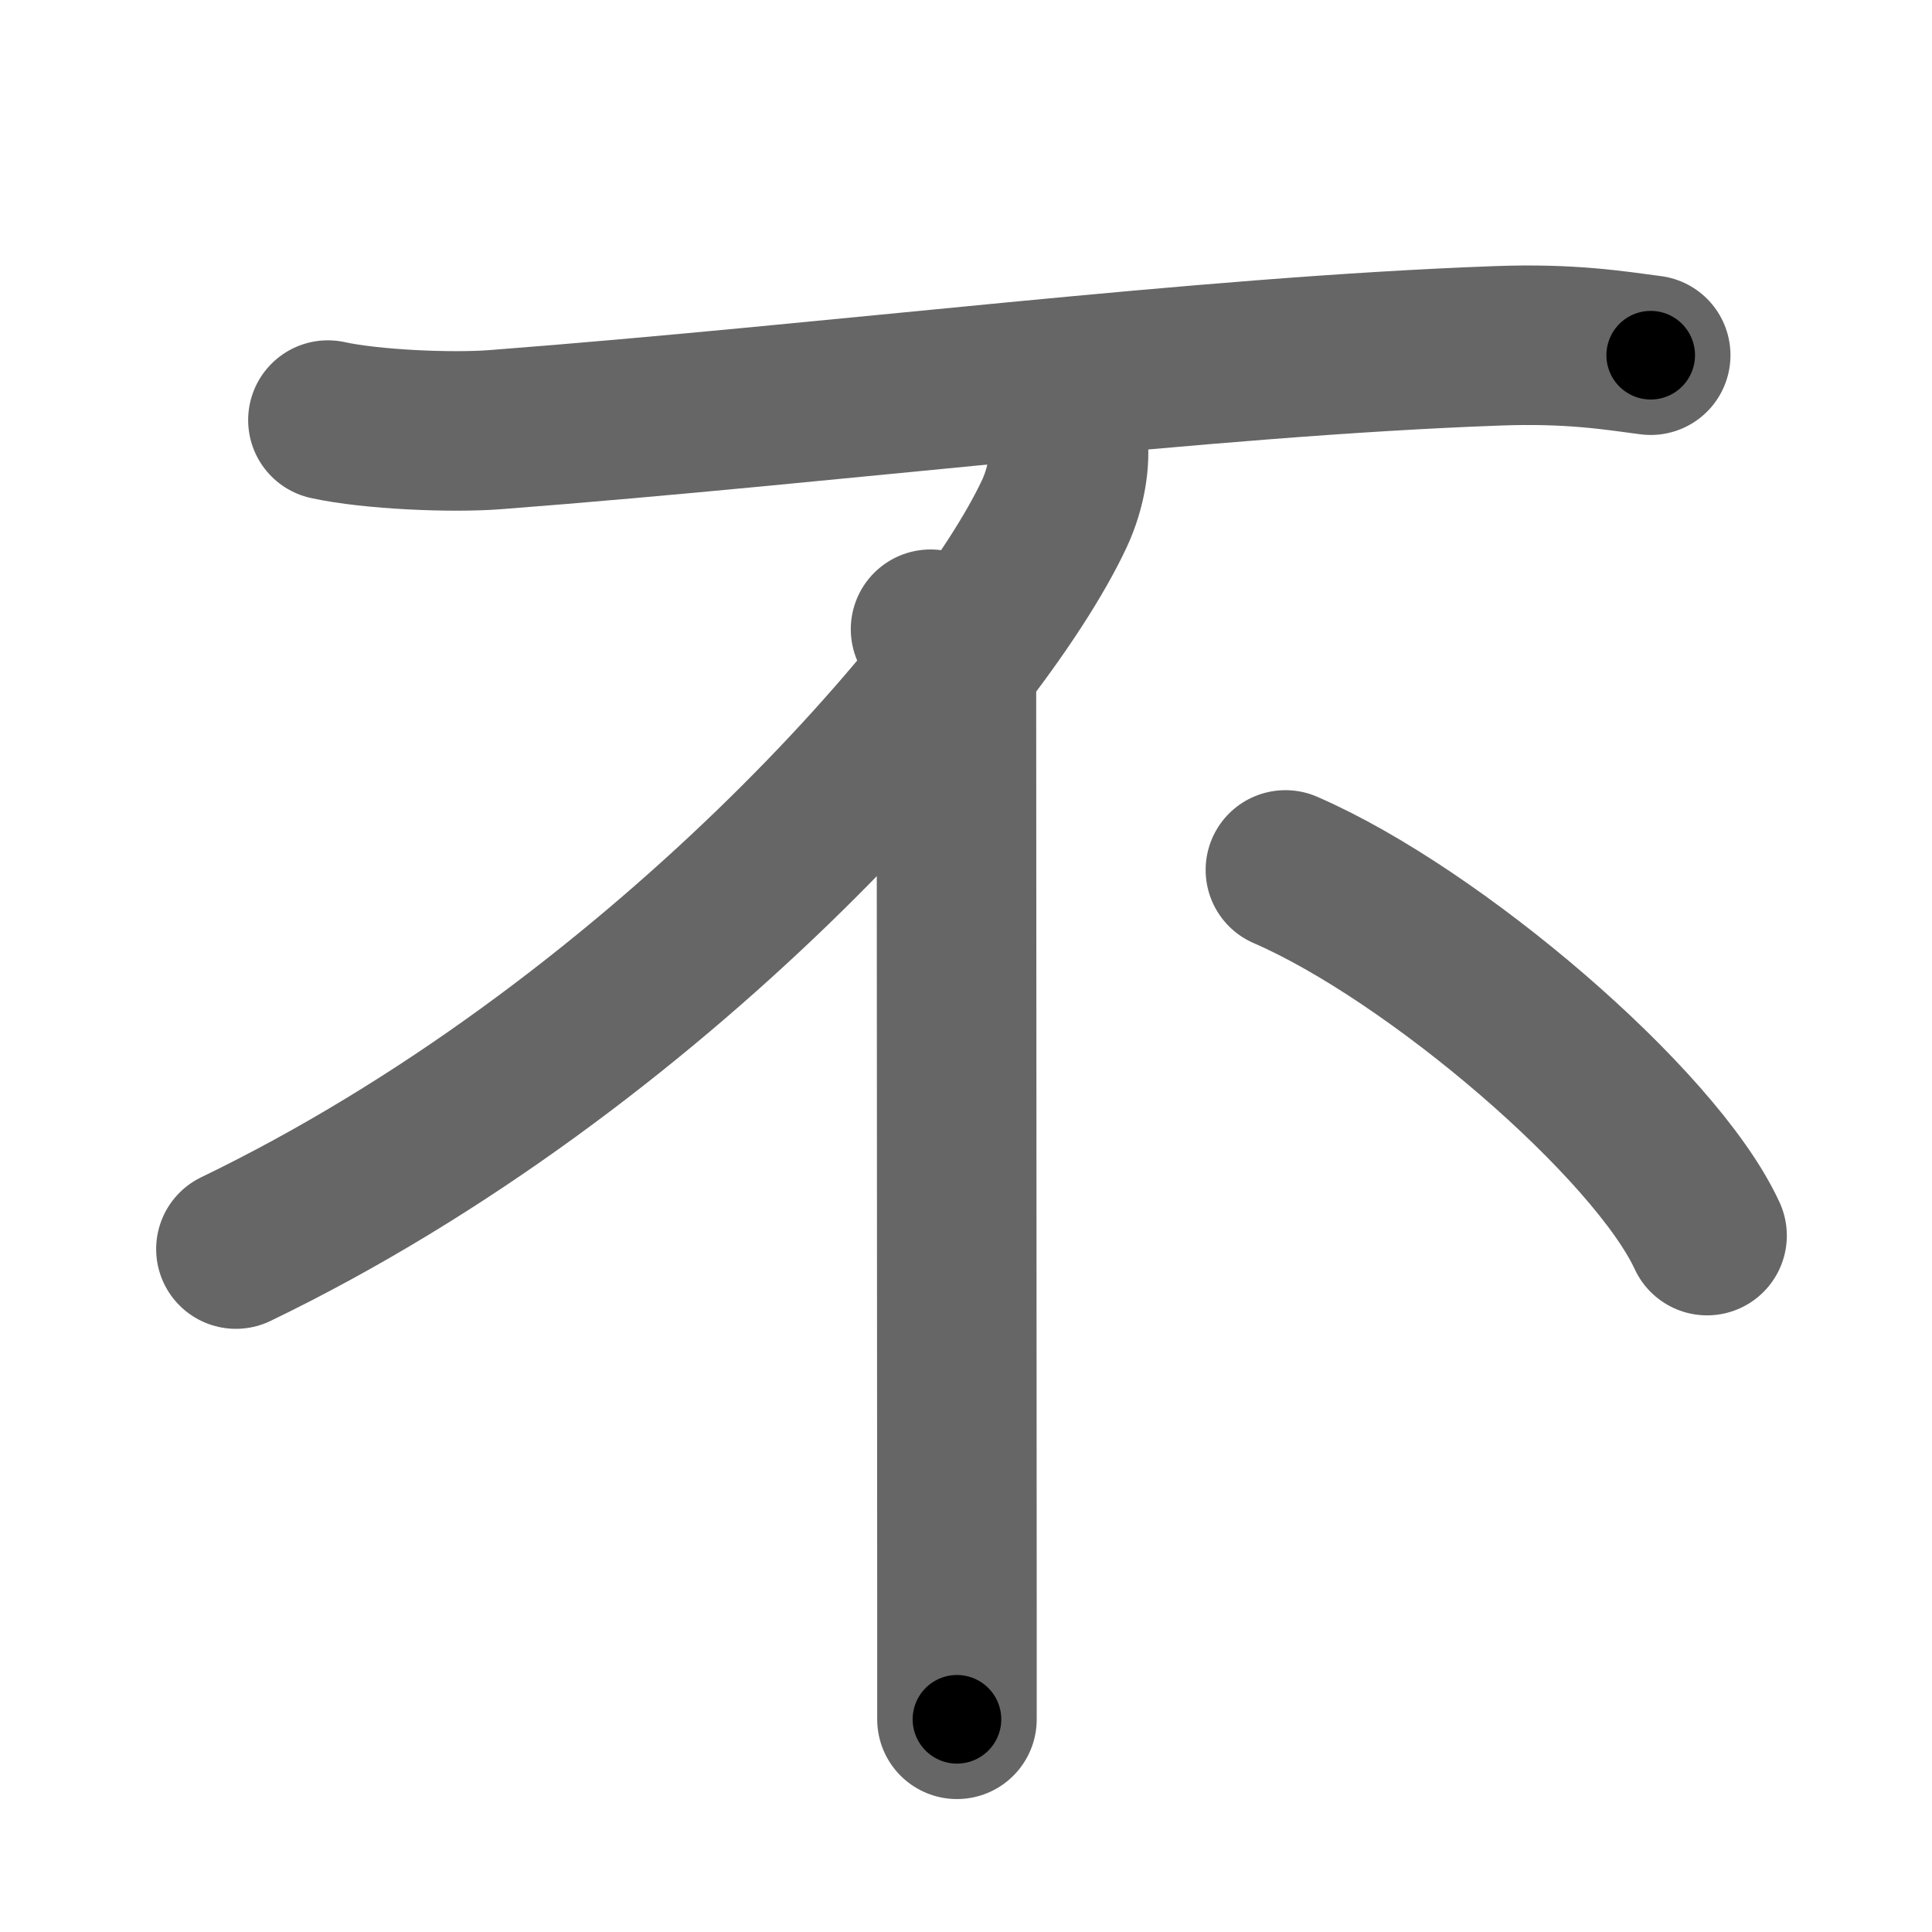 <svg xmlns="http://www.w3.org/2000/svg" width="109" height="109" viewBox="0 0 109 109" id="4e0d"><g fill="none" stroke="#666" stroke-width="9" stroke-linecap="round" stroke-linejoin="round"><g><g><path d="M18.5,23.7c2.46,0.54,6.98,0.73,9.44,0.54c19.44-1.49,39.69-4.12,56.57-4.73c4.1-0.15,6.57,0.26,8.62,0.53" /></g><g><path d="M60.25,24.88c0.13,1.08-0.07,2.6-0.76,4.09c-4.33,9.27-22.7,30.16-46.18,41.5" /></g><g><path d="M52.5,35.5c0.75,0.75,1.46,1.5,1.46,3.5c0,0.86,0.02,36.38,0.03,51.75c0,2.96,0,5.18,0,6.25" /></g><path d="M72.52,49.08c8.4,3.64,20.86,14.29,23.79,20.63" /></g></g><g fill="none" stroke="#000" stroke-width="5" stroke-linecap="round" stroke-linejoin="round"><g><g><path d="M18.5,23.7c2.46,0.54,6.98,0.73,9.44,0.54c19.44-1.49,39.69-4.12,56.57-4.73c4.1-0.15,6.57,0.26,8.62,0.53" stroke-dasharray="74.904" stroke-dashoffset="74.904"><animate attributeName="stroke-dashoffset" values="74.904;74.904;0" dur="0.563s" fill="freeze" begin="0s;4e0d.click" /></path></g><g><path d="M60.25,24.88c0.13,1.08-0.07,2.6-0.76,4.09c-4.33,9.27-22.7,30.16-46.18,41.5" stroke-dasharray="67.155" stroke-dashoffset="67.155"><animate attributeName="stroke-dashoffset" values="67.155" fill="freeze" begin="4e0d.click" /><animate attributeName="stroke-dashoffset" values="67.155;67.155;0" keyTimes="0;0.527;1" dur="1.068s" fill="freeze" begin="0s;4e0d.click" /></path></g><g><path d="M52.5,35.5c0.75,0.75,1.46,1.5,1.46,3.5c0,0.86,0.02,36.38,0.03,51.75c0,2.96,0,5.18,0,6.25" stroke-dasharray="61.926" stroke-dashoffset="61.926"><animate attributeName="stroke-dashoffset" values="61.926" fill="freeze" begin="4e0d.click" /><animate attributeName="stroke-dashoffset" values="61.926;61.926;0" keyTimes="0;0.696;1" dur="1.534s" fill="freeze" begin="0s;4e0d.click" /></path></g><path d="M72.52,49.08c8.4,3.64,20.86,14.29,23.79,20.63" stroke-dasharray="31.92" stroke-dashoffset="31.92"><animate attributeName="stroke-dashoffset" values="31.92" fill="freeze" begin="4e0d.click" /><animate attributeName="stroke-dashoffset" values="31.92;31.92;0" keyTimes="0;0.828;1" dur="1.853s" fill="freeze" begin="0s;4e0d.click" /></path></g></g></svg>